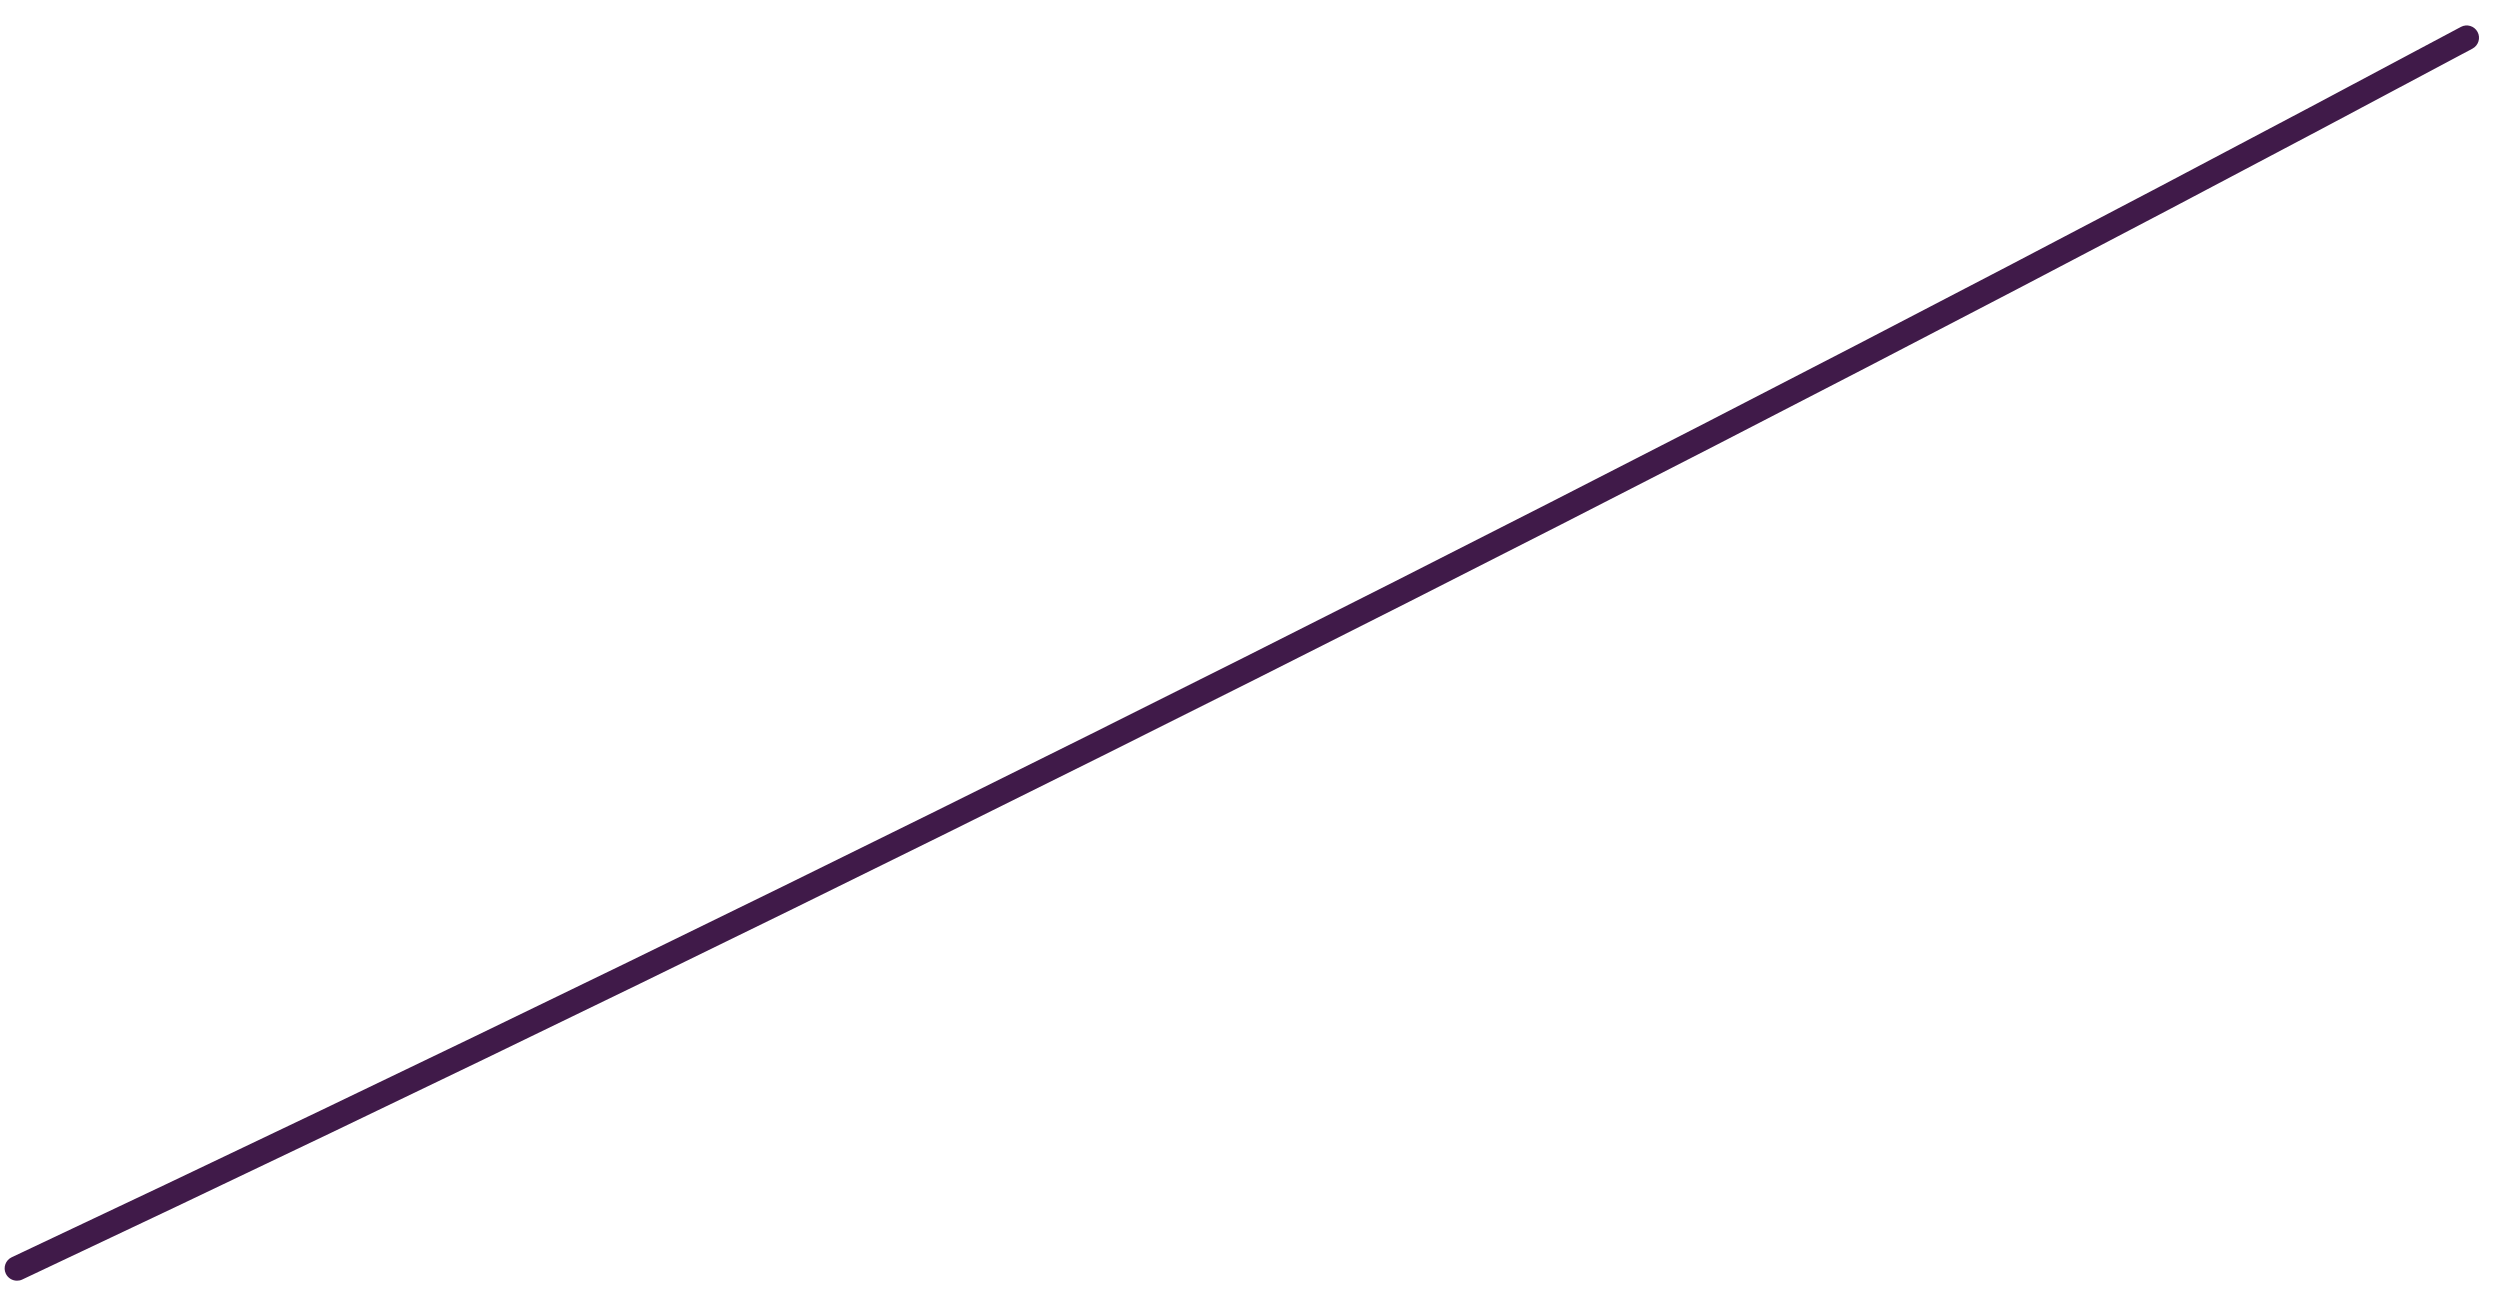 <?xml version="1.0" encoding="UTF-8" standalone="no"?><svg width='90' height='47' viewBox='0 0 90 47' fill='none' xmlns='http://www.w3.org/2000/svg'>
<path d='M0.611 46.105C0.445 46.105 0.286 46.012 0.209 45.851C0.105 45.63 0.2 45.366 0.422 45.261C30.058 31.299 59.723 16.396 88.593 0.968C88.809 0.853 89.076 0.934 89.192 1.15C89.308 1.366 89.226 1.634 89.01 1.75C60.128 17.184 30.449 32.093 0.799 46.064C0.739 46.093 0.674 46.105 0.611 46.105Z' fill='#401A49'/>
</svg>
